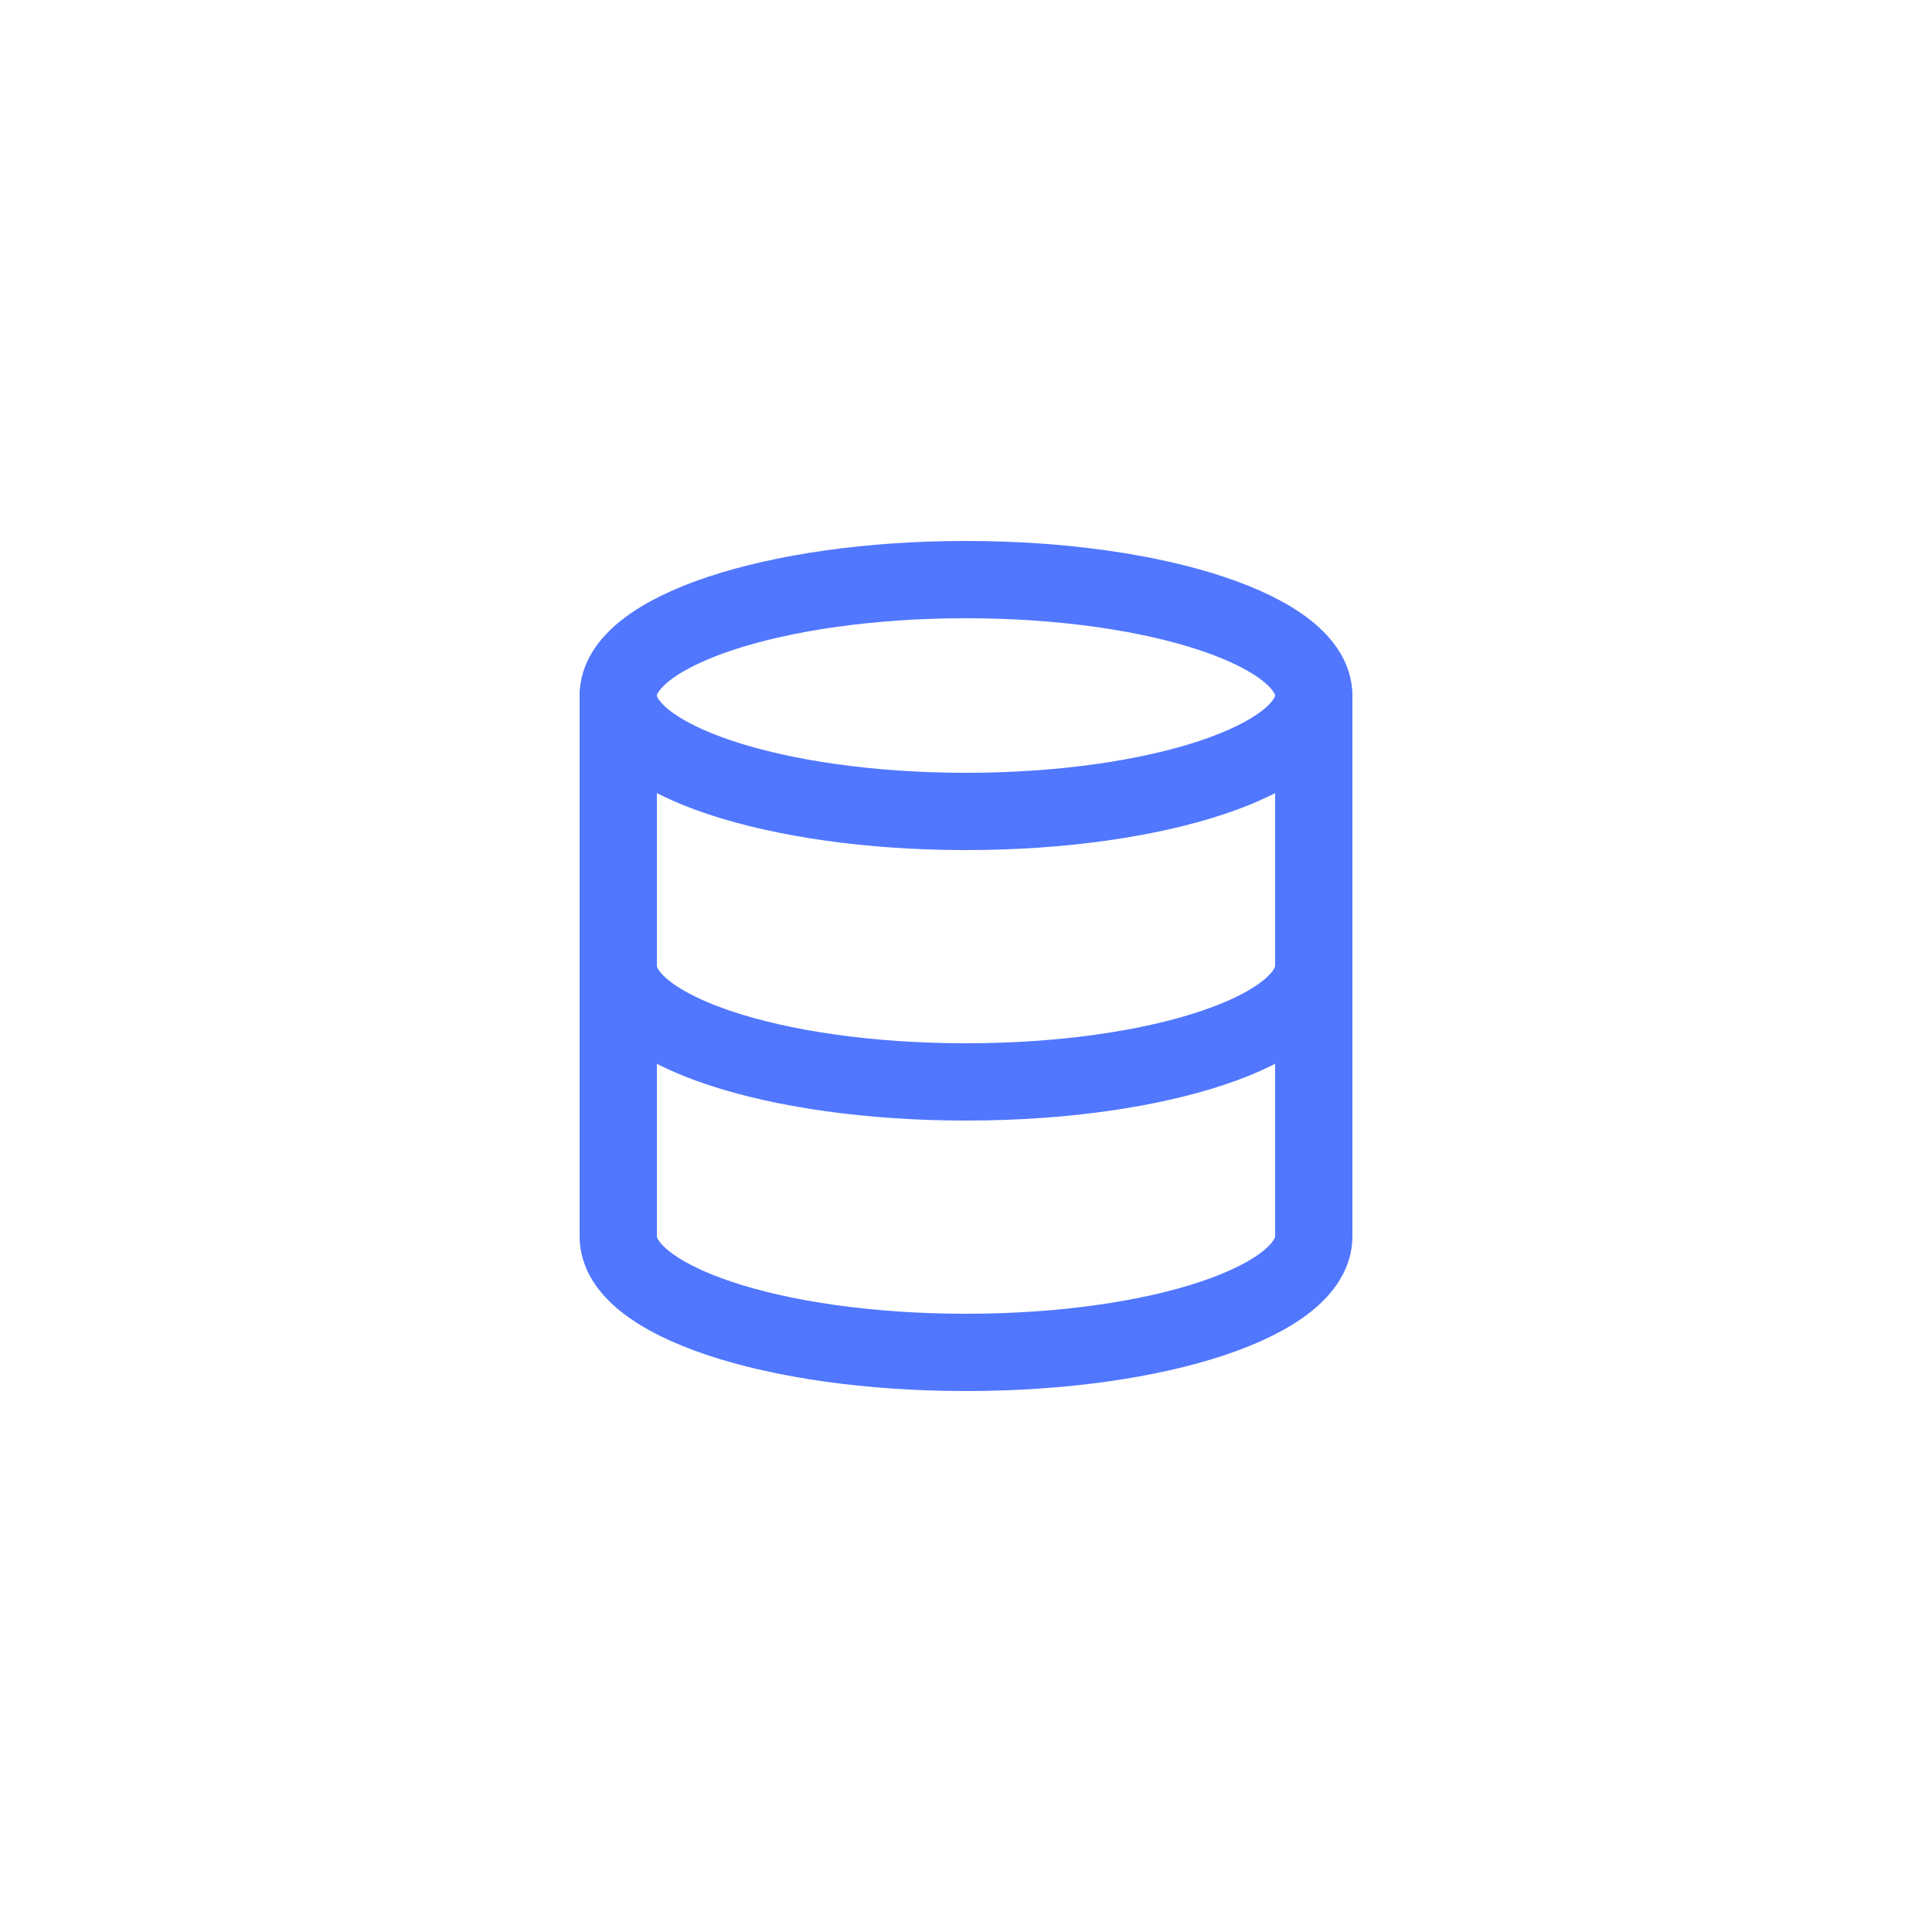 <svg width="50" height="50" viewBox="0 0 50 50" fill="none" xmlns="http://www.w3.org/2000/svg">
<!-- <rect width="50" height="50" rx="25" fill="#FFFAE1"/> -->
<path d="M25 21C29.971 21 34 19.657 34 18C34 16.343 29.971 15 25 15C20.029 15 16 16.343 16 18C16 19.657 20.029 21 25 21Z" stroke="#5177FF" stroke-width="2" stroke-linecap="round" stroke-linejoin="round"/>
<path d="M34 25C34 26.66 30 28 25 28C20 28 16 26.66 16 25" stroke="#5177FF" stroke-width="2" stroke-linecap="round" stroke-linejoin="round"/>
<path d="M16 18V32C16 33.66 20 35 25 35C30 35 34 33.66 34 32V18" stroke="#5177FF" stroke-width="2" stroke-linecap="round" stroke-linejoin="round"/>
</svg>
